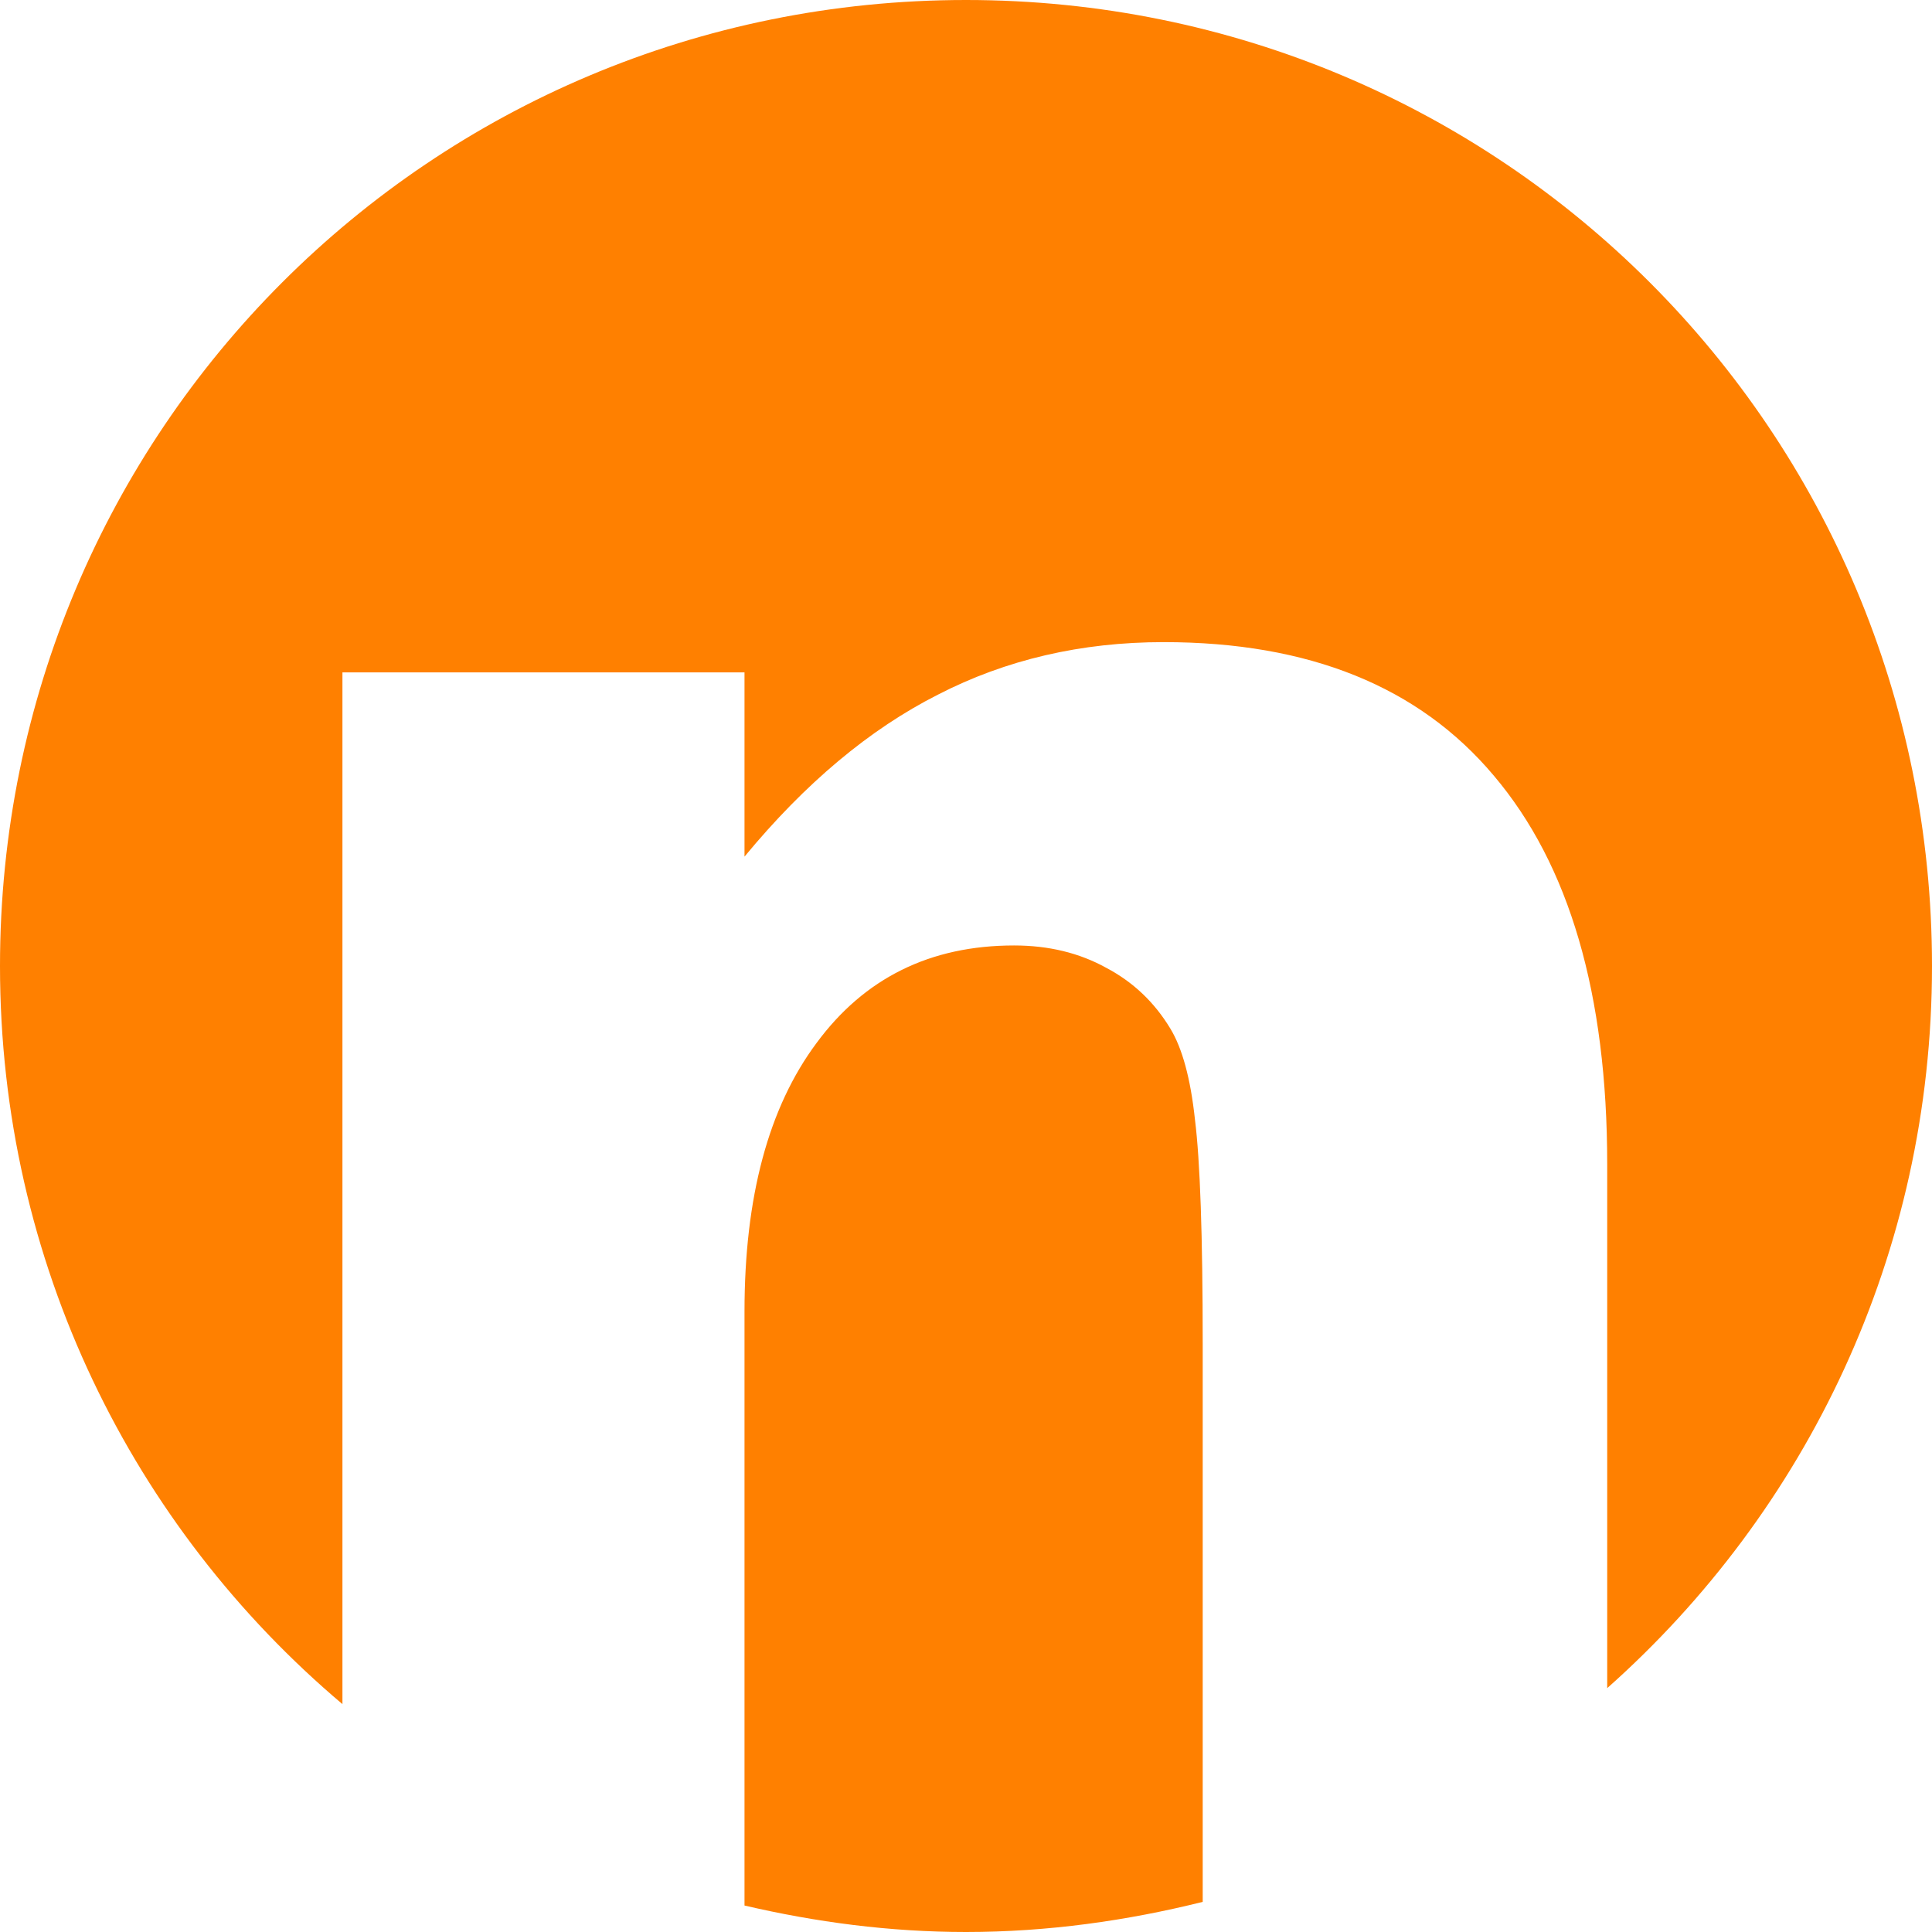 <?xml version="1.0" encoding="UTF-8" standalone="no"?>
<svg
   xmlns:dc="http://purl.org/dc/elements/1.1/"
   xmlns:cc="http://creativecommons.org/ns#"
   xmlns:rdf="http://www.w3.org/1999/02/22-rdf-syntax-ns#"
   xmlns:svg="http://www.w3.org/2000/svg"
   xmlns="http://www.w3.org/2000/svg"
   xmlns:sodipodi="http://sodipodi.sourceforge.net/DTD/sodipodi-0.dtd"
   xmlns:inkscape="http://www.inkscape.org/namespaces/inkscape"
   width="48"
   height="48"
   viewBox="0 0 12.7 12.7"
   version="1.1"
   id="svg8"
   inkscape:version="1.0.2 (e86c870879, 2021-01-15)"
   sodipodi:docname="nwg-panel.svg">
  <defs
     id="defs2" />
  <sodipodi:namedview
     id="base"
     pagecolor="#ffffff"
     bordercolor="#666666"
     borderopacity="1.0"
     inkscape:pageopacity="0.0"
     inkscape:pageshadow="2"
     inkscape:zoom="11.610947"
     inkscape:cx="22.217459"
     inkscape:cy="25.056234"
     inkscape:document-units="mm"
     inkscape:current-layer="layer1"
     inkscape:document-rotation="0"
     showgrid="false"
     units="px"
     inkscape:window-width="1908"
     inkscape:window-height="1008"
     inkscape:window-x="0"
     inkscape:window-y="0"
     inkscape:window-maximized="1"
     showguides="true"
     inkscape:guide-bbox="true">
    <sodipodi:guide
       position="0.265,3.353"
       orientation="-1,0"
       id="guide839"
       inkscape:label=""
       inkscape:locked="false"
       inkscape:color="rgb(0,0,255)" />
    <sodipodi:guide
       position="3.969,2.114"
       orientation="-1,0"
       id="guide841"
       inkscape:label=""
       inkscape:locked="false"
       inkscape:color="rgb(0,0,255)" />
    <sodipodi:guide
       position="-0.514,0.265"
       orientation="0,1"
       id="guide843"
       inkscape:label=""
       inkscape:locked="false"
       inkscape:color="rgb(0,0,255)" />
    <sodipodi:guide
       position="-0.571,3.969"
       orientation="0,1"
       id="guide845"
       inkscape:label=""
       inkscape:locked="false"
       inkscape:color="rgb(0,0,255)" />
  </sodipodi:namedview>
  <g
     inkscape:label="Warstwa 1"
     inkscape:groupmode="layer"
     id="layer1">
    <path
       id="rect1314"
       style="fill:#ff8000;fill-opacity:1;stroke:none;stroke-width:0.726;stroke-miterlimit:4;stroke-dasharray:none"
       d="M 6.35,0 C 2.832,0 0,2.832 0,6.35 0,8.301 0.874,10.039 2.251,11.202 V 4.42 H 4.894 V 5.631 C 5.293,5.148 5.716,4.794 6.164,4.567 6.612,4.336 7.108,4.221 7.649,4.221 c 0.955,0 1.678,0.292 2.17,0.877 0.497,0.586 0.746,1.437 0.746,2.555 V 11.097 C 11.873,9.935 12.7,8.245 12.7,6.35 12.7,2.832 9.868,0 6.35,0 Z m 0.316,6.215 c -0.551,0 -0.984,0.214 -1.299,0.642 C 5.052,7.28 4.894,7.868 4.894,8.621 V 12.526 C 5.362,12.635 5.848,12.7 6.35,12.7 c 0.538,0 1.058,-0.074 1.556,-0.198 V 11.871 8.835 c 0,-0.714 -0.017,-1.205 -0.051,-1.476 C 7.826,7.088 7.771,6.889 7.693,6.761 7.589,6.589 7.45,6.456 7.272,6.362 7.095,6.264 6.893,6.215 6.666,6.215 Z" />
  </g>
</svg>
